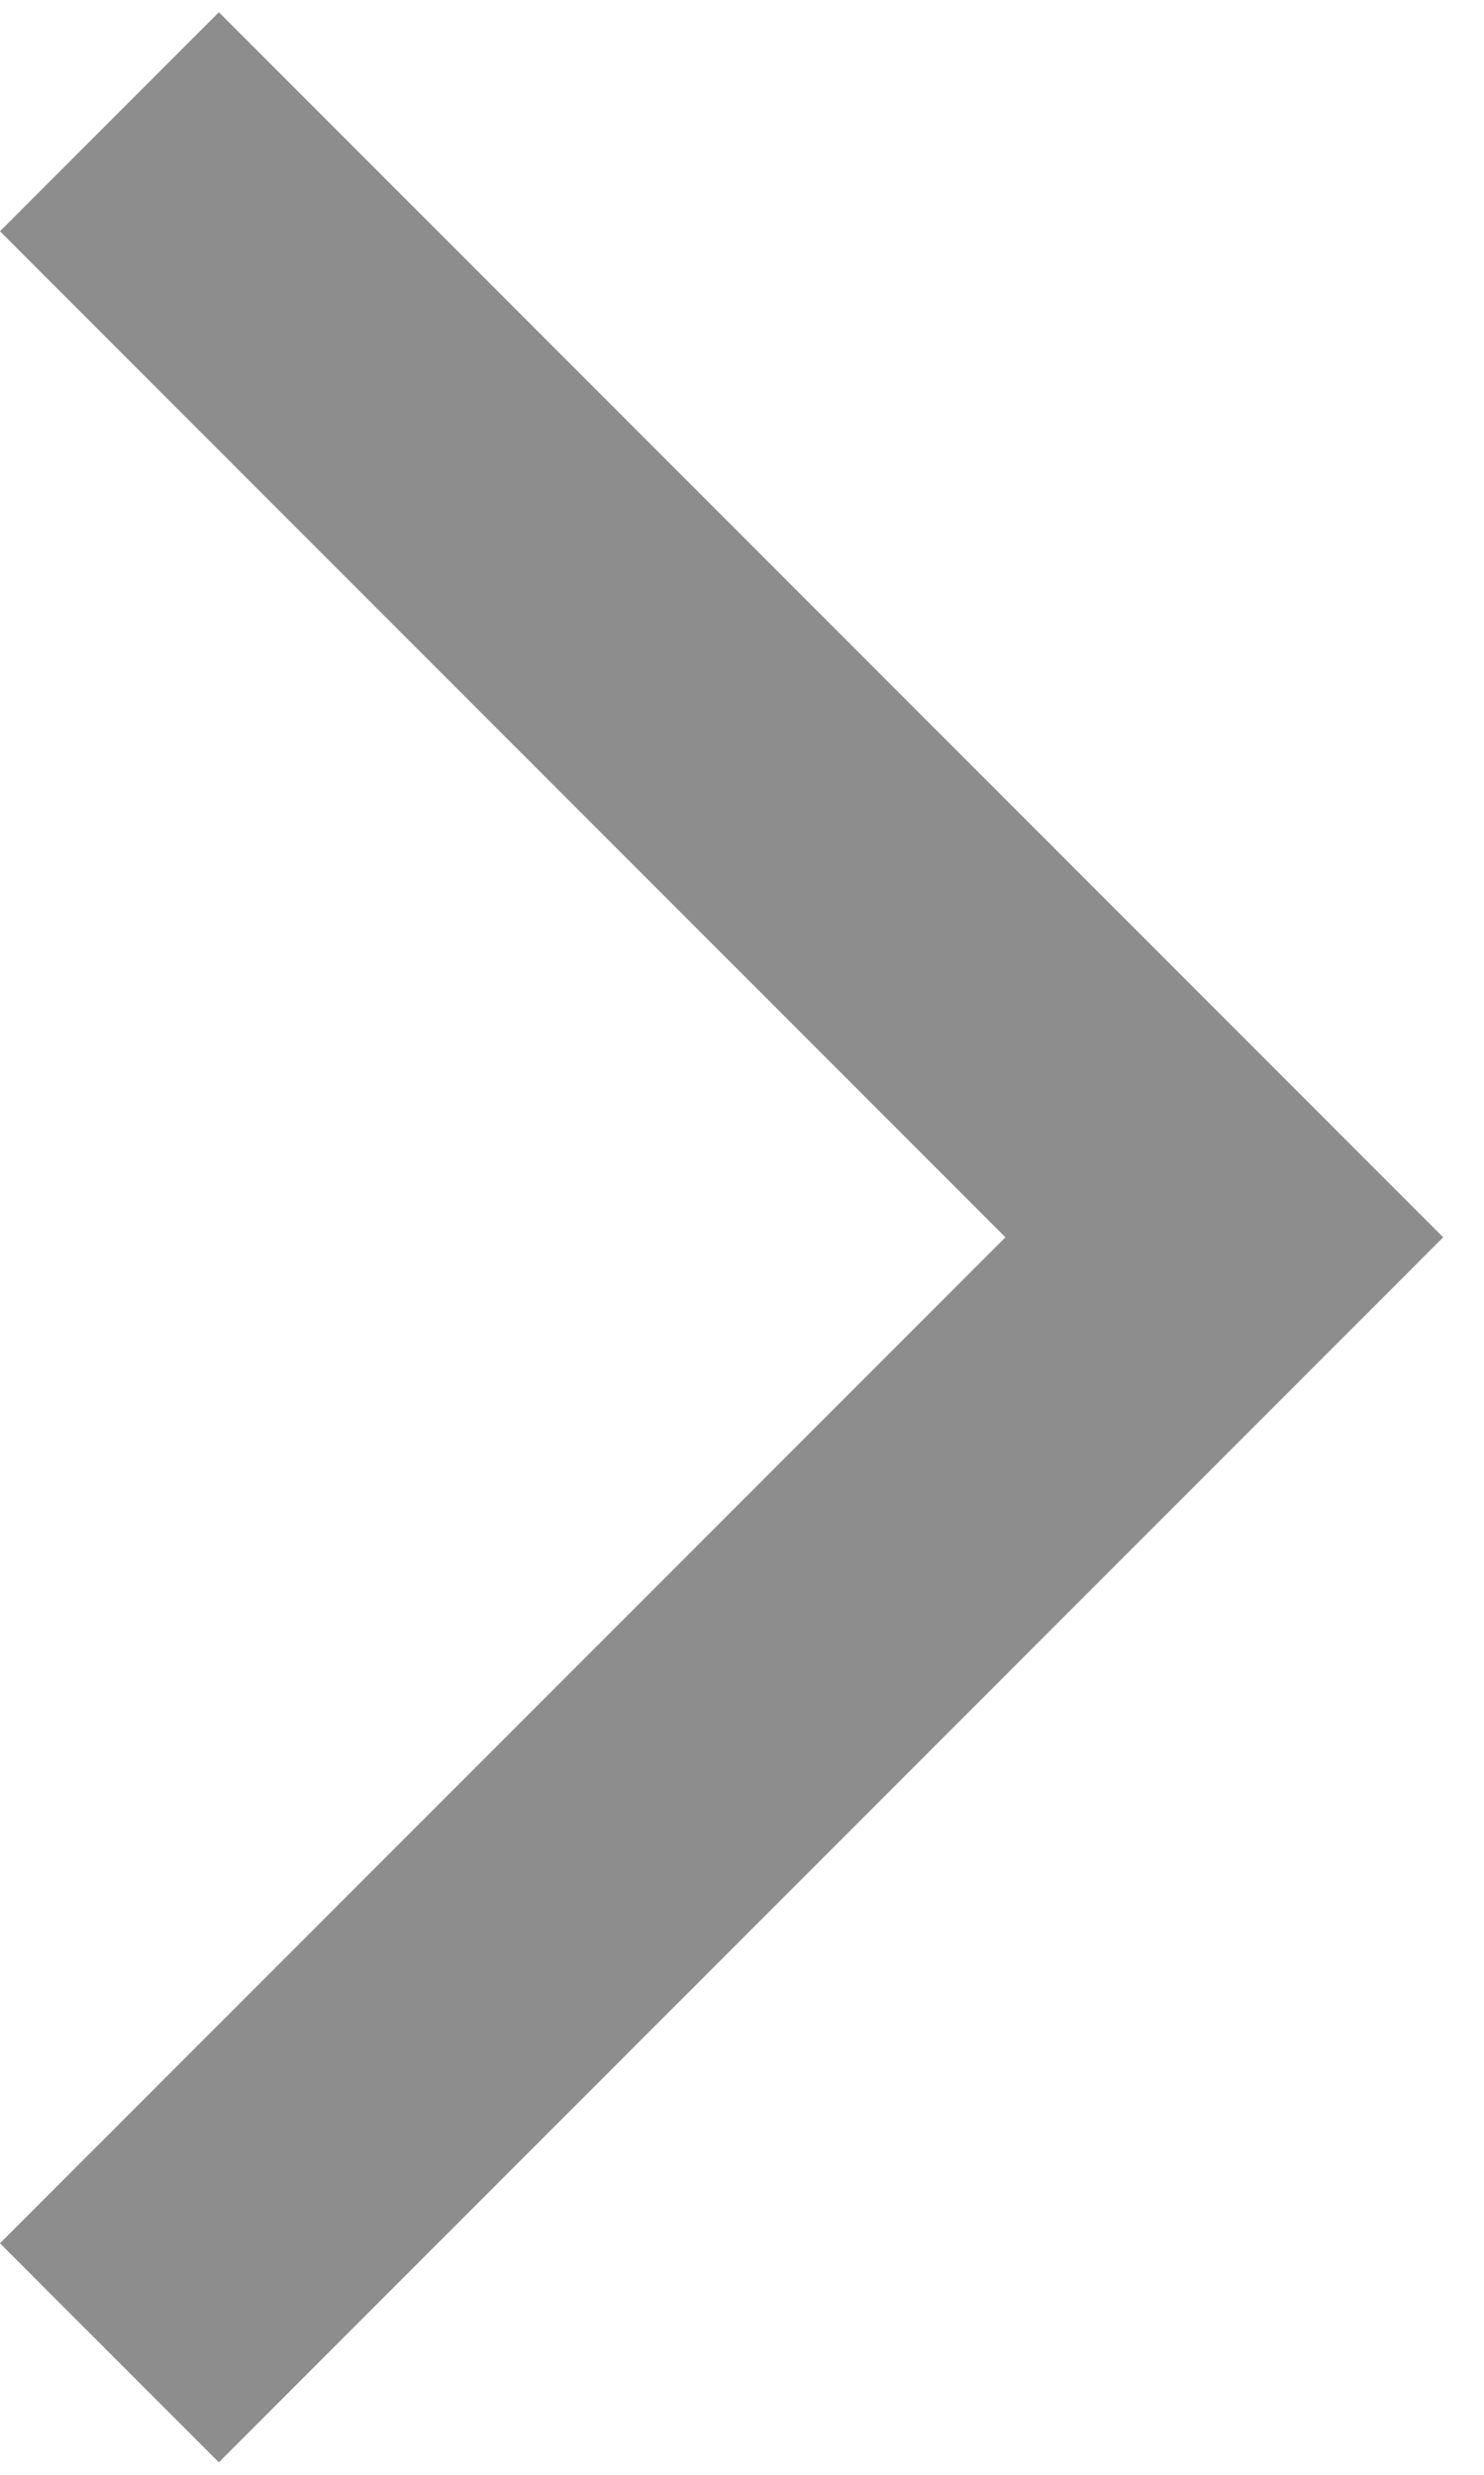<svg width="12" height="20" viewBox="0 0 12 20" fill="none" xmlns="http://www.w3.org/2000/svg">
<path d="M-7.8356e-05 18.129L1.77 19.899L11.67 9.999L1.77 0.099L-7.97775e-05 1.869L8.13 9.999L-7.8356e-05 18.129Z" fill="#8D8D8D"/>
</svg>
